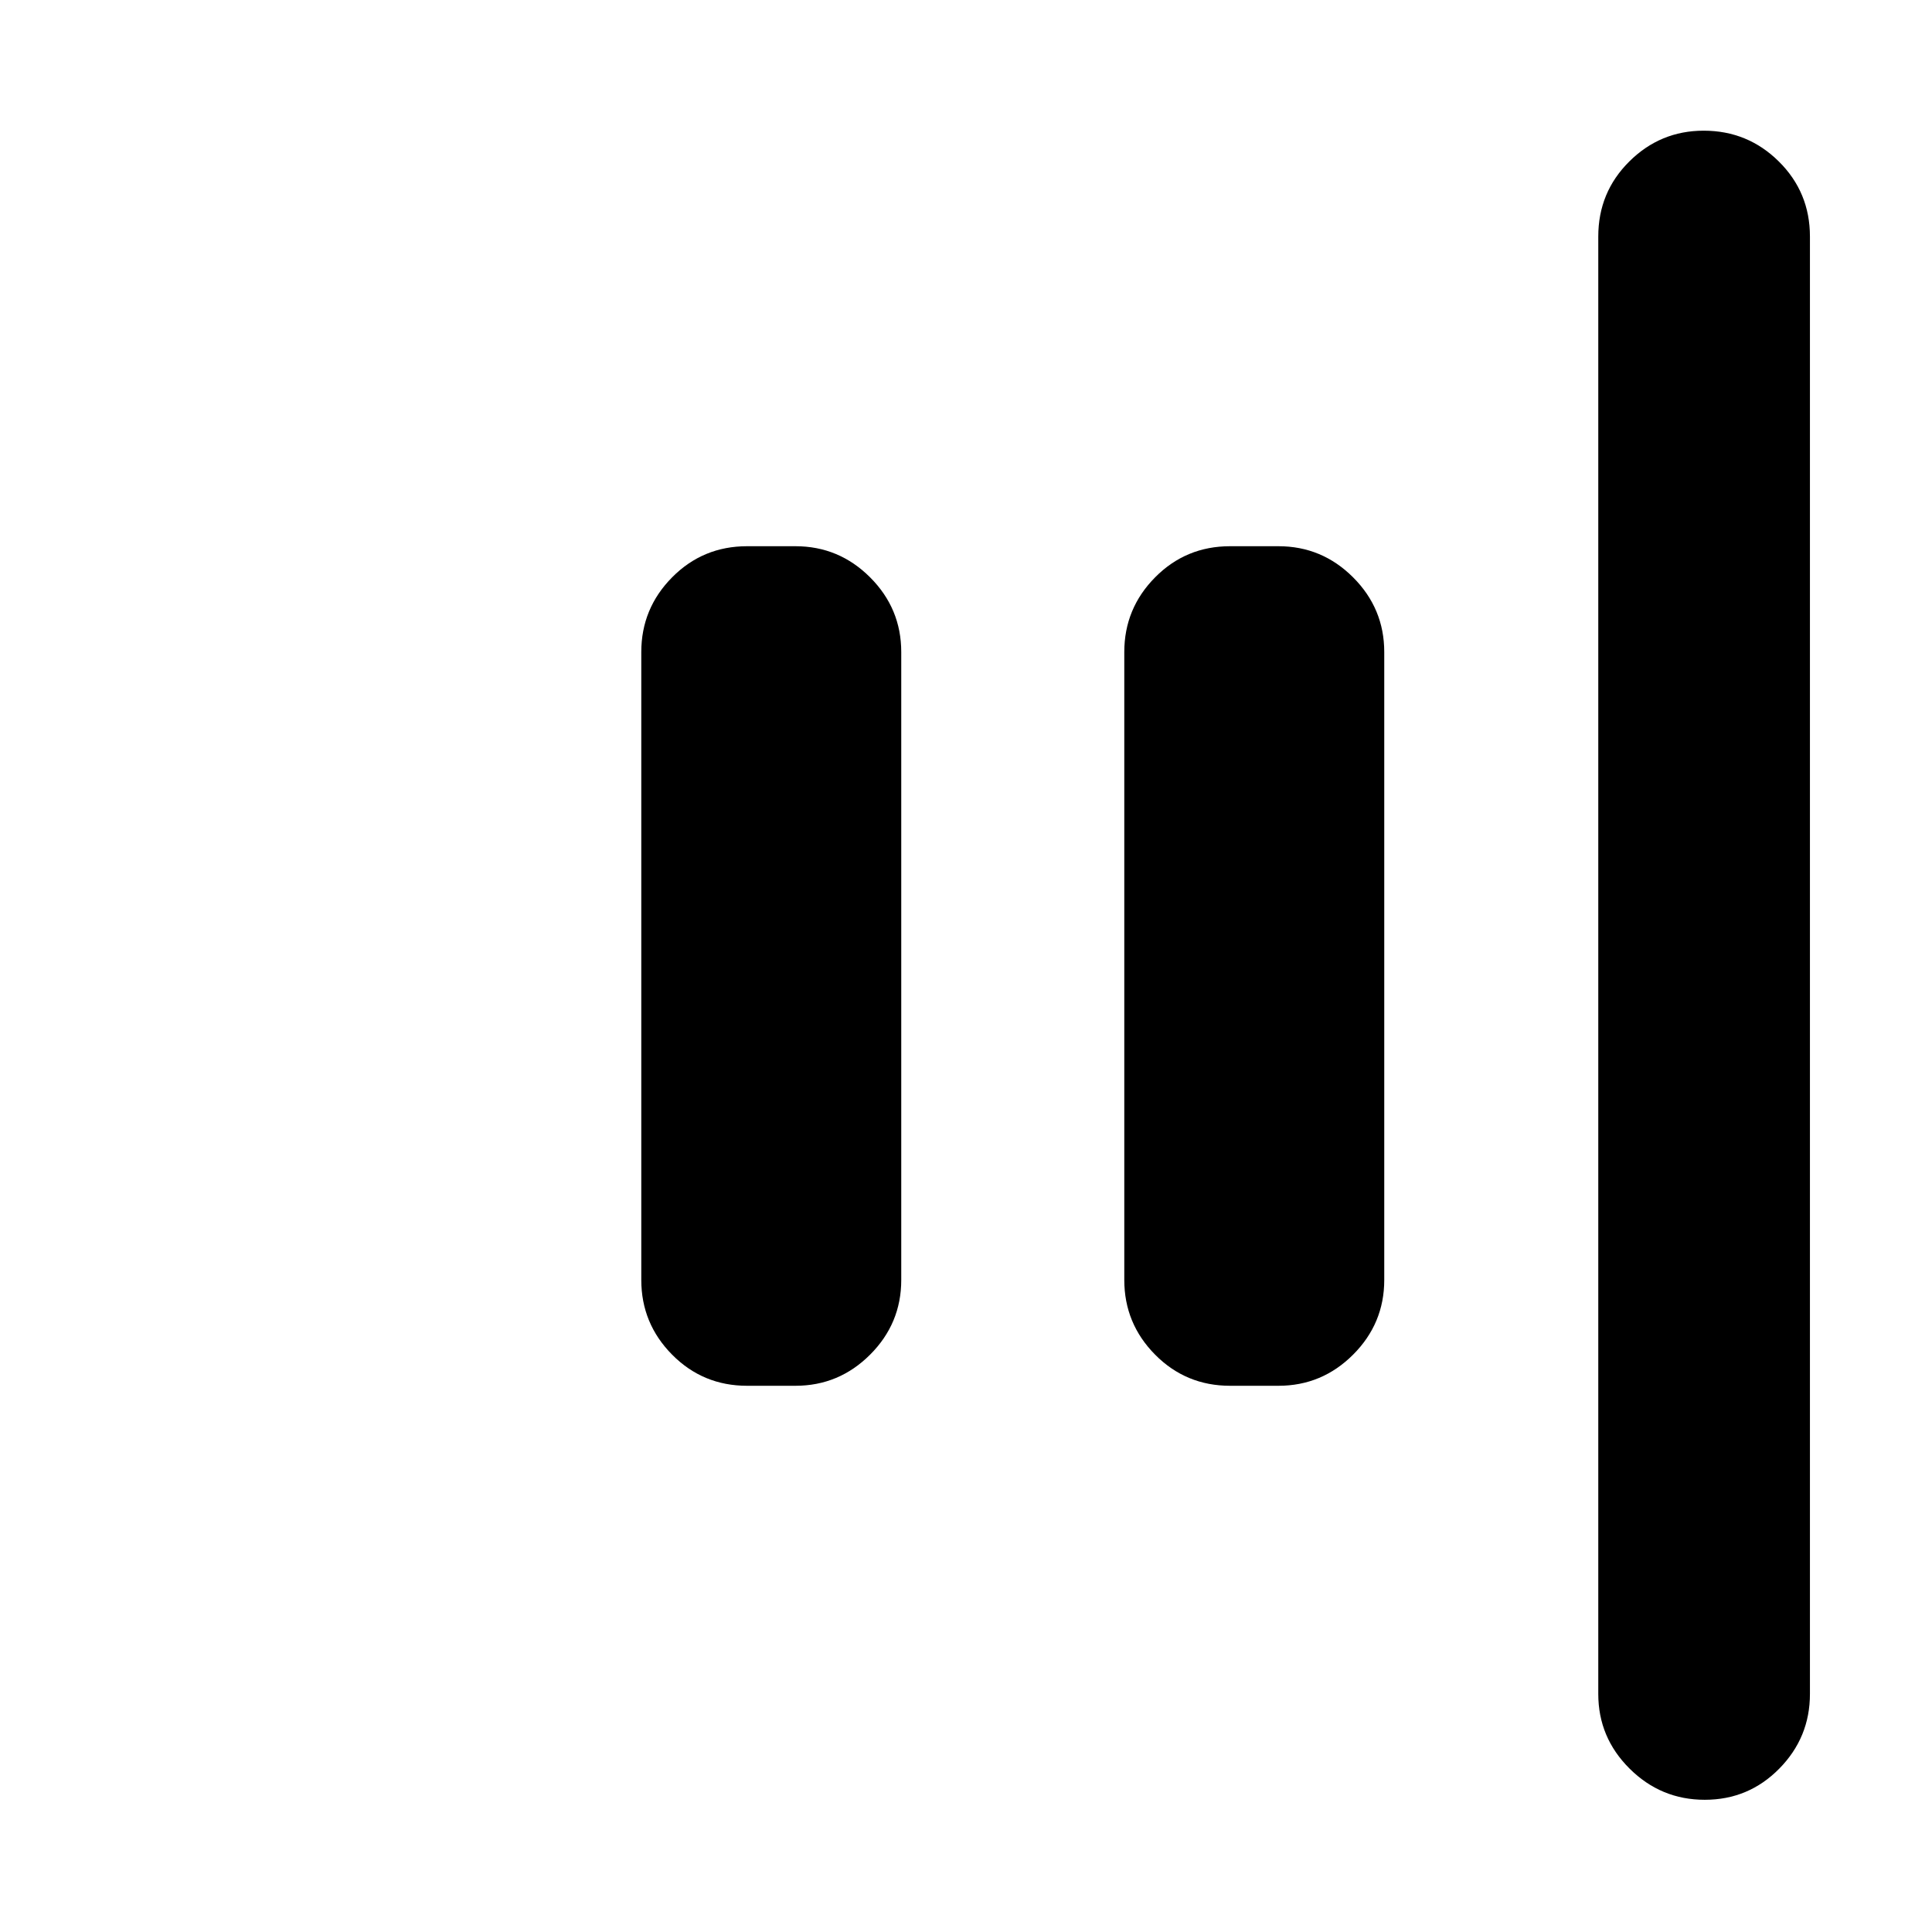 <svg xmlns="http://www.w3.org/2000/svg" height="20" viewBox="0 96 960 960" width="20"><path d="M847.091 990.304q-21.765 0-37.341-15.473-15.576-15.474-15.576-37.114V213.522q0-21.974 15.413-37.281 15.414-15.306 36.963-15.306 21.885 0 37.341 15.306 15.457 15.307 15.457 37.281v724.195q0 21.64-15.246 37.114-15.246 15.473-37.011 15.473ZM611.239 784.587q-21.974 0-37.28-15.474-15.307-15.474-15.307-37.113V420q0-21.639 15.307-37.113 15.306-15.474 37.28-15.474h24q21.639 0 37.113 15.474T687.826 420v312q0 21.639-15.474 37.113t-37.113 15.474h-24Zm-240 0q-21.974 0-37.28-15.474-15.307-15.474-15.307-37.113V420q0-21.639 15.307-37.113 15.306-15.474 37.28-15.474h24q21.639 0 37.113 15.474T447.826 420v312q0 21.639-15.474 37.113t-37.113 15.474h-24Z"/></svg>